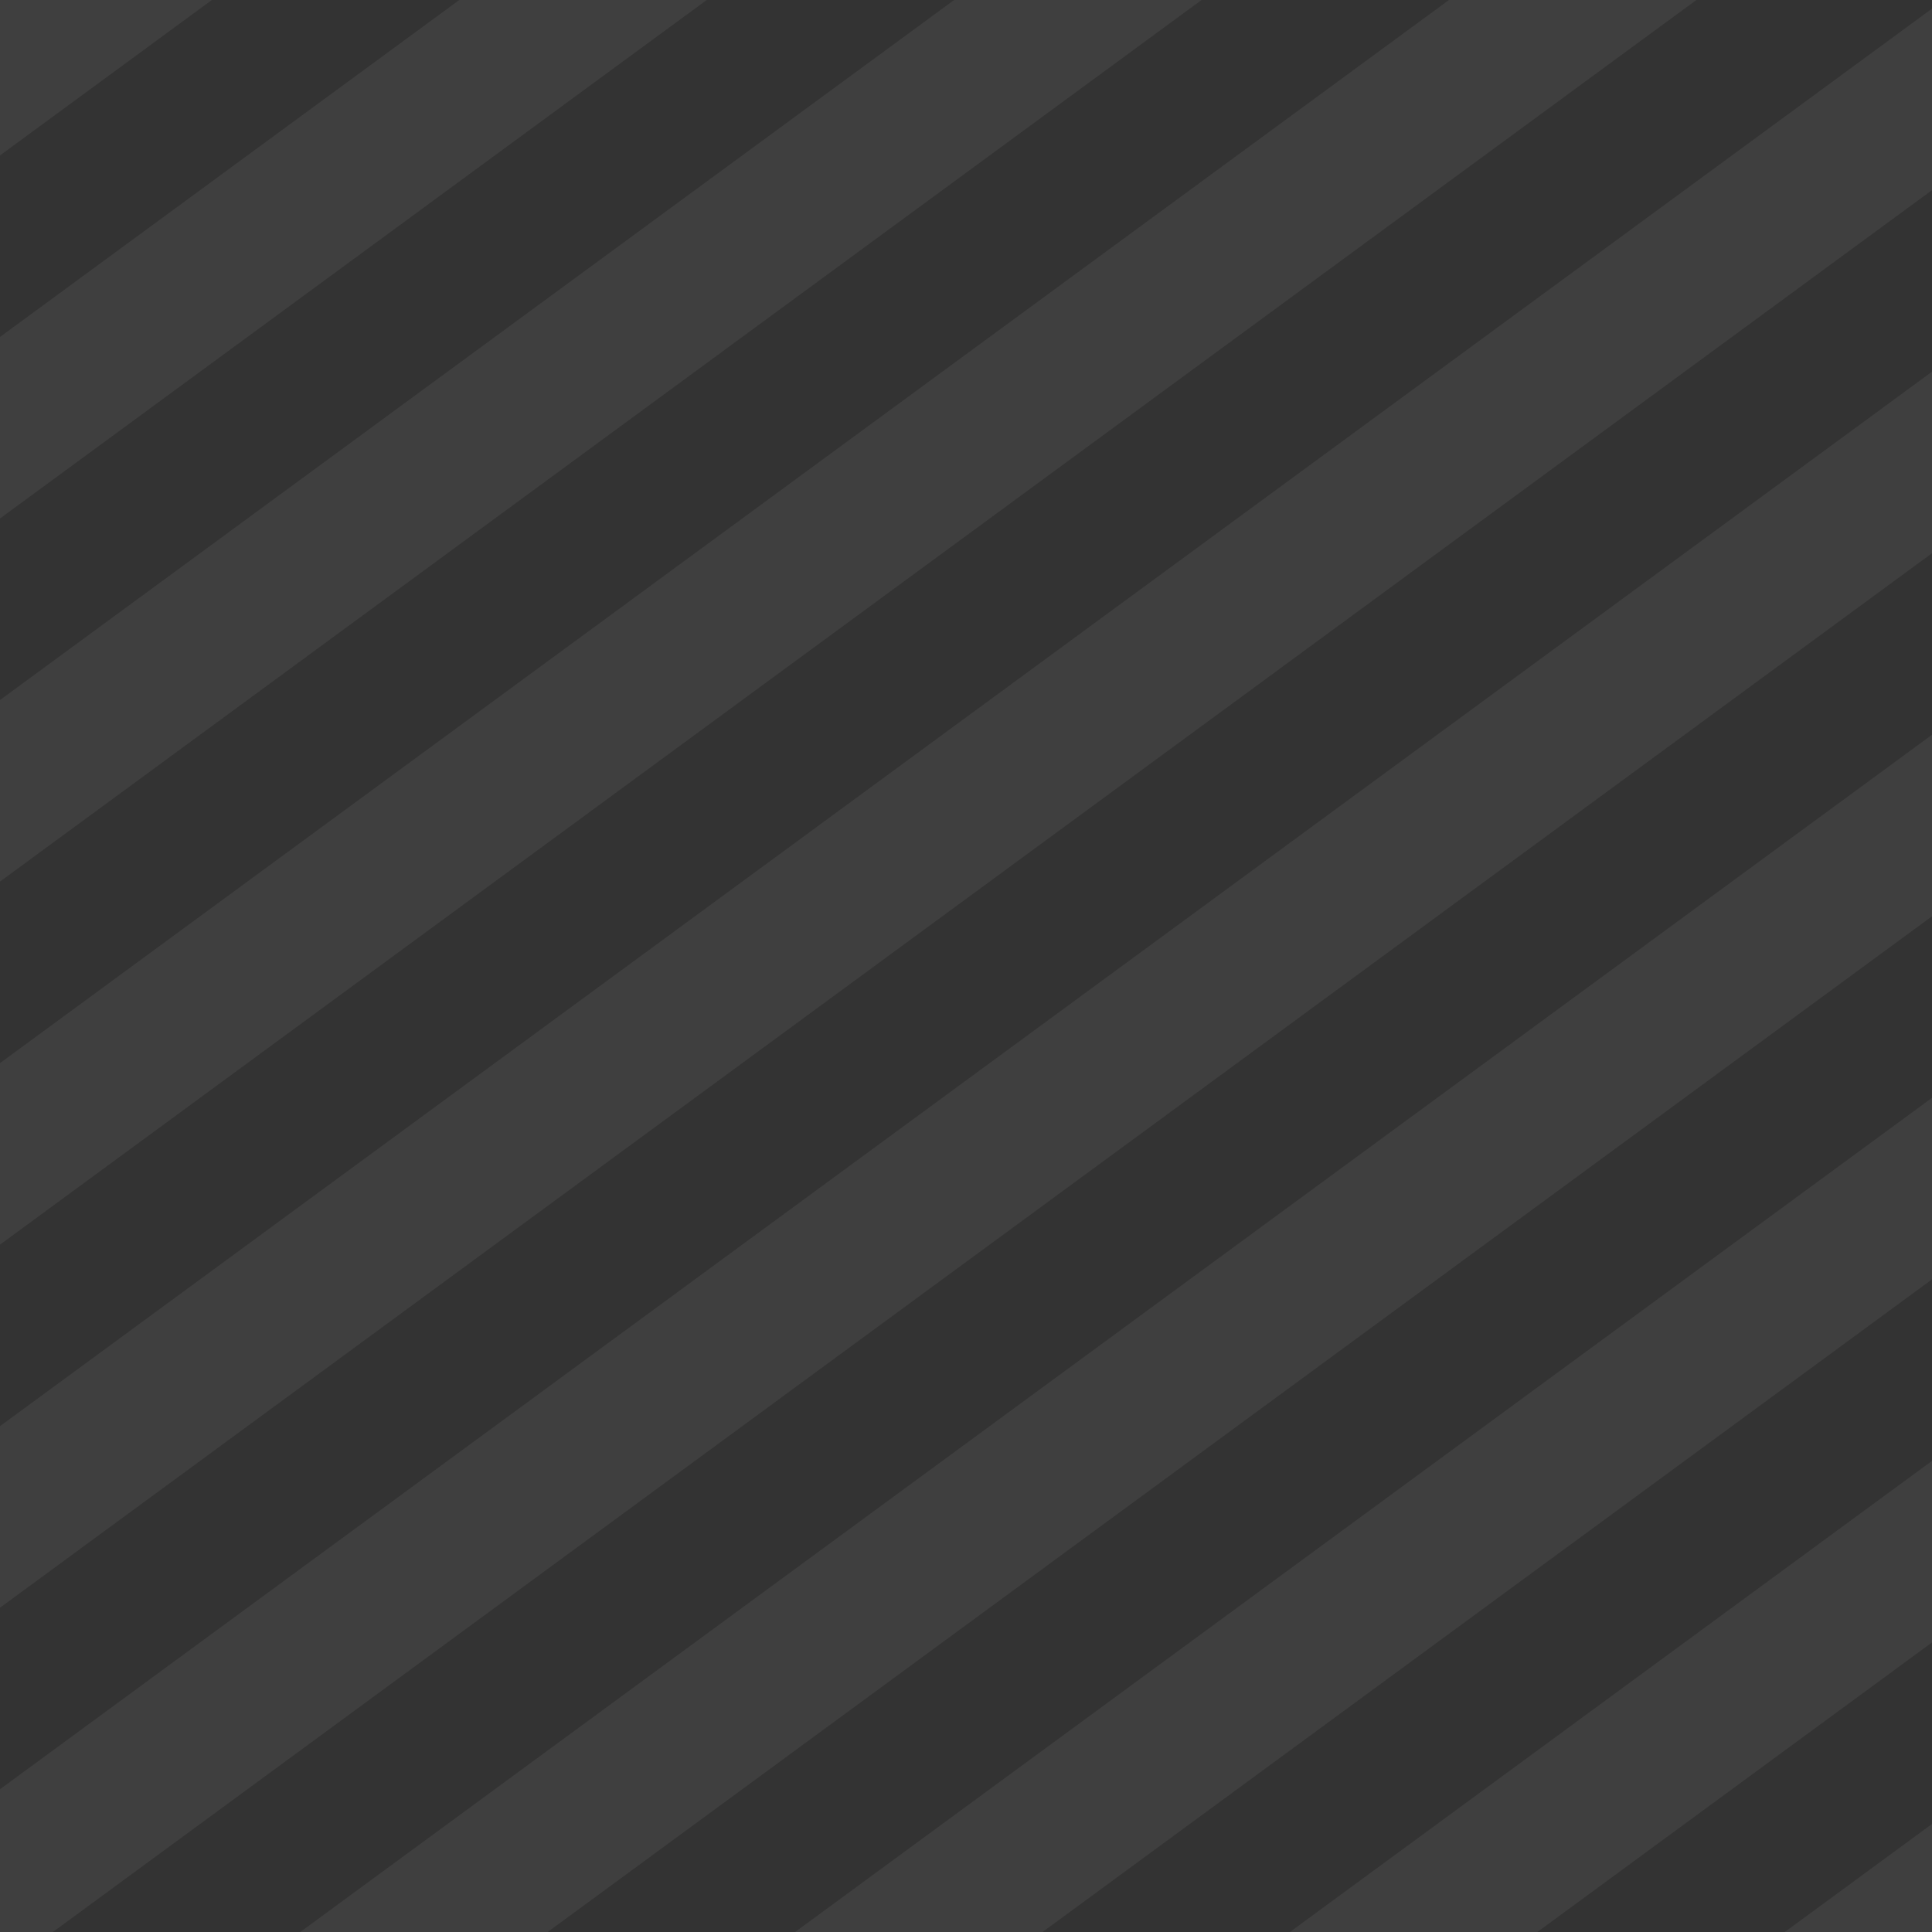 <svg width="132" height="132" viewBox="0 0 132 132" fill="none" xmlns="http://www.w3.org/2000/svg">
<rect x="0" y="0" width="132" height="132" fill="#333333" stroke="none"/>
<g clip-path="url(#clip0_81_7170)">
<path opacity="0.06" fill-rule="evenodd" clip-rule="evenodd" d="M-1.515 11.731L-1.515 -0.672L1.067 -2.565L17.971 -2.565L-1.515 11.731ZM-1.515 24.134L-1.515 36.537L51.779 -2.565L34.875 -2.565L-1.515 24.134ZM-1.515 61.343L-1.515 48.94L68.684 -2.565L85.588 -2.565L-1.515 61.343ZM-1.515 73.746L-1.515 86.149L119.397 -2.565L102.492 -2.565L-1.515 73.746ZM-1.515 110.955L-1.515 98.552L133.485 -0.499L133.485 11.903L-1.515 110.955ZM-1.515 123.358L-1.515 132.435L3.019 132.435L133.485 36.709L133.485 24.306L-1.515 123.358ZM36.827 132.435L19.924 132.435L133.485 49.112L133.485 61.515L36.827 132.435ZM53.731 132.435L70.637 132.435L133.485 86.321L133.485 73.918L53.731 132.435ZM104.445 132.435L87.541 132.435L133.485 98.724L133.485 111.127L104.445 132.435ZM121.35 132.435L133.485 132.435L133.485 123.53L121.35 132.435Z" fill="white"/>
</g>
<defs>
<clipPath id="clip0_81_7170">
<rect width="132" height="132" fill="white"/>
</clipPath>
</defs>
</svg>
